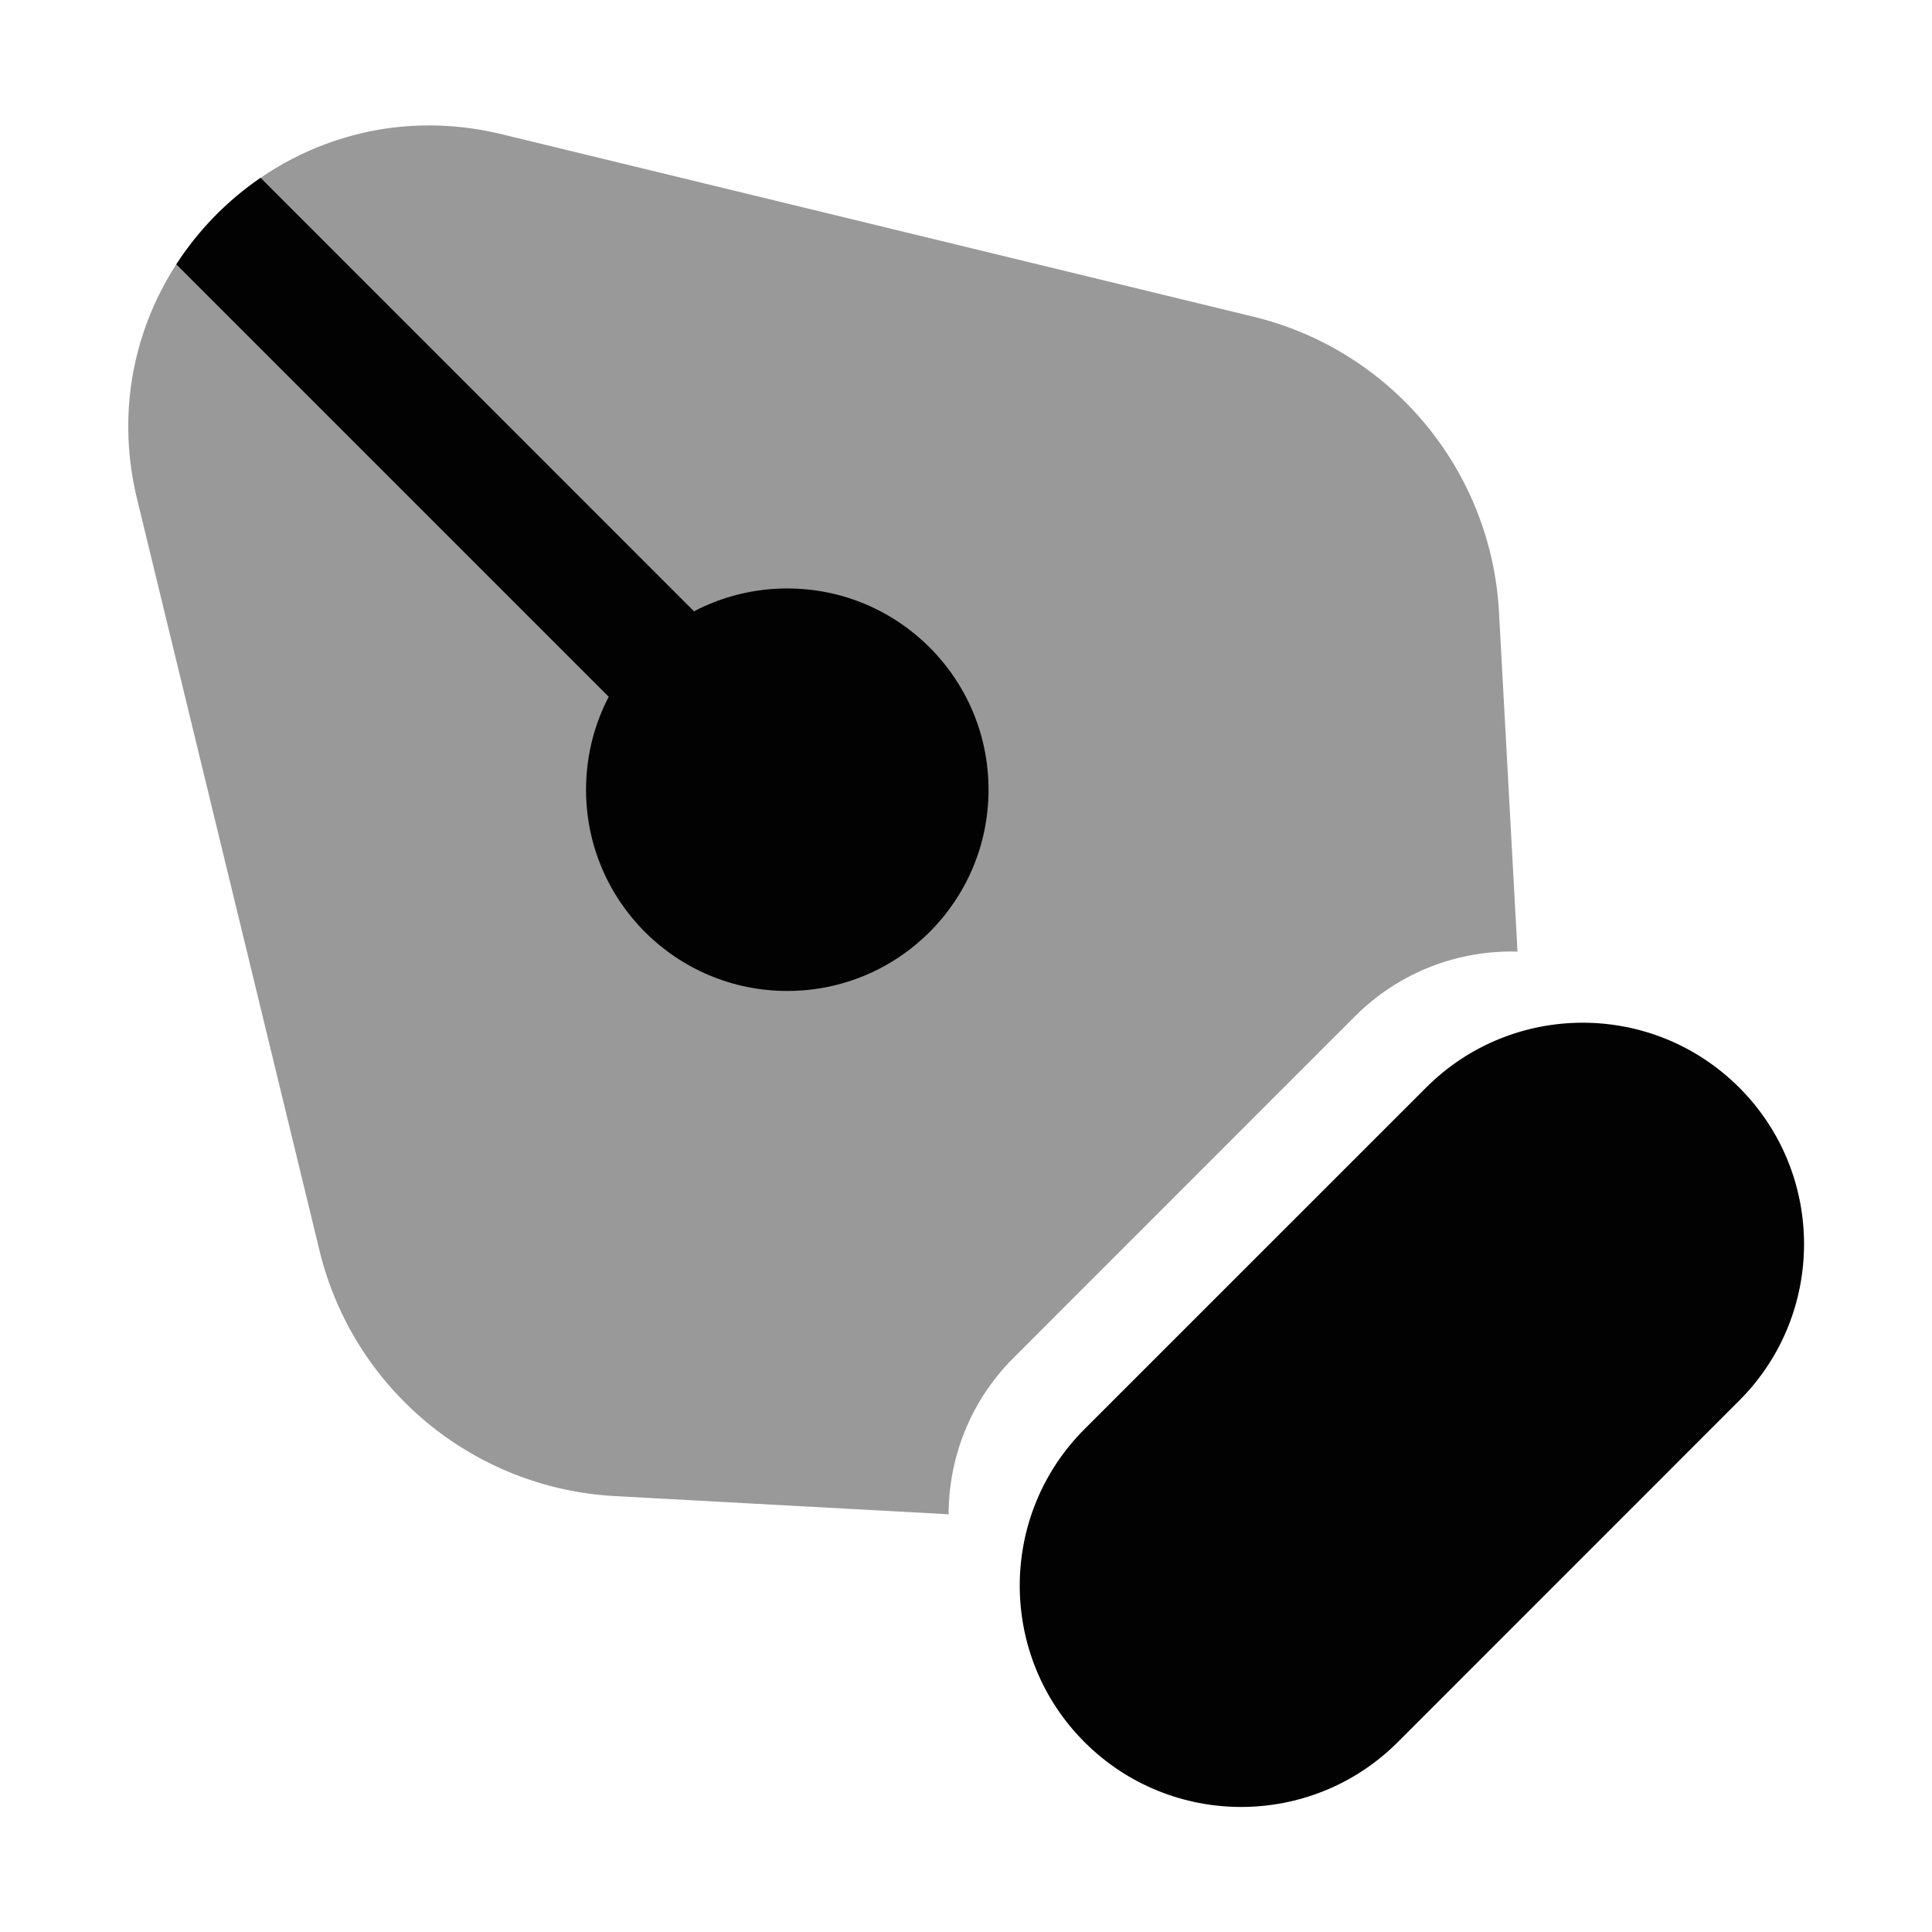 <svg width="24" height="24" viewBox="0 0 24 24" fill="none" xmlns="http://www.w3.org/2000/svg">
<path d="M13.473 21.642C12.399 20.568 12.399 18.826 13.473 17.752L17.716 13.51C18.79 12.436 20.531 12.436 21.605 13.51C22.679 14.584 22.679 16.325 21.605 17.399L17.363 21.642C16.289 22.715 14.547 22.715 13.473 21.642Z" fill="#020203"/>
<path opacity="0.4" d="M11.784 18.811L7.638 18.585C5.876 18.489 4.385 17.25 3.969 15.535L1.702 6.196C1.04 3.466 3.502 1.004 6.231 1.667L15.57 3.934C17.285 4.35 18.525 5.841 18.621 7.603L18.851 11.821C18.123 11.801 17.388 12.069 16.832 12.625L12.59 16.868C12.053 17.404 11.785 18.108 11.784 18.811Z" fill="#020203"/>
<path d="M3.237 2.209L8.877 7.85C9.17 8.143 9.17 8.618 8.877 8.911C8.584 9.204 8.11 9.204 7.817 8.911L2.19 3.284C2.464 2.86 2.821 2.494 3.237 2.209Z" fill="#020203"/>
<path d="M7.28 9.81C7.28 8.429 8.399 7.31 9.78 7.31C11.161 7.31 12.28 8.429 12.28 9.81C12.28 11.191 11.161 12.31 9.78 12.31C8.399 12.31 7.28 11.191 7.28 9.81Z" fill="#020203"/>
</svg>
